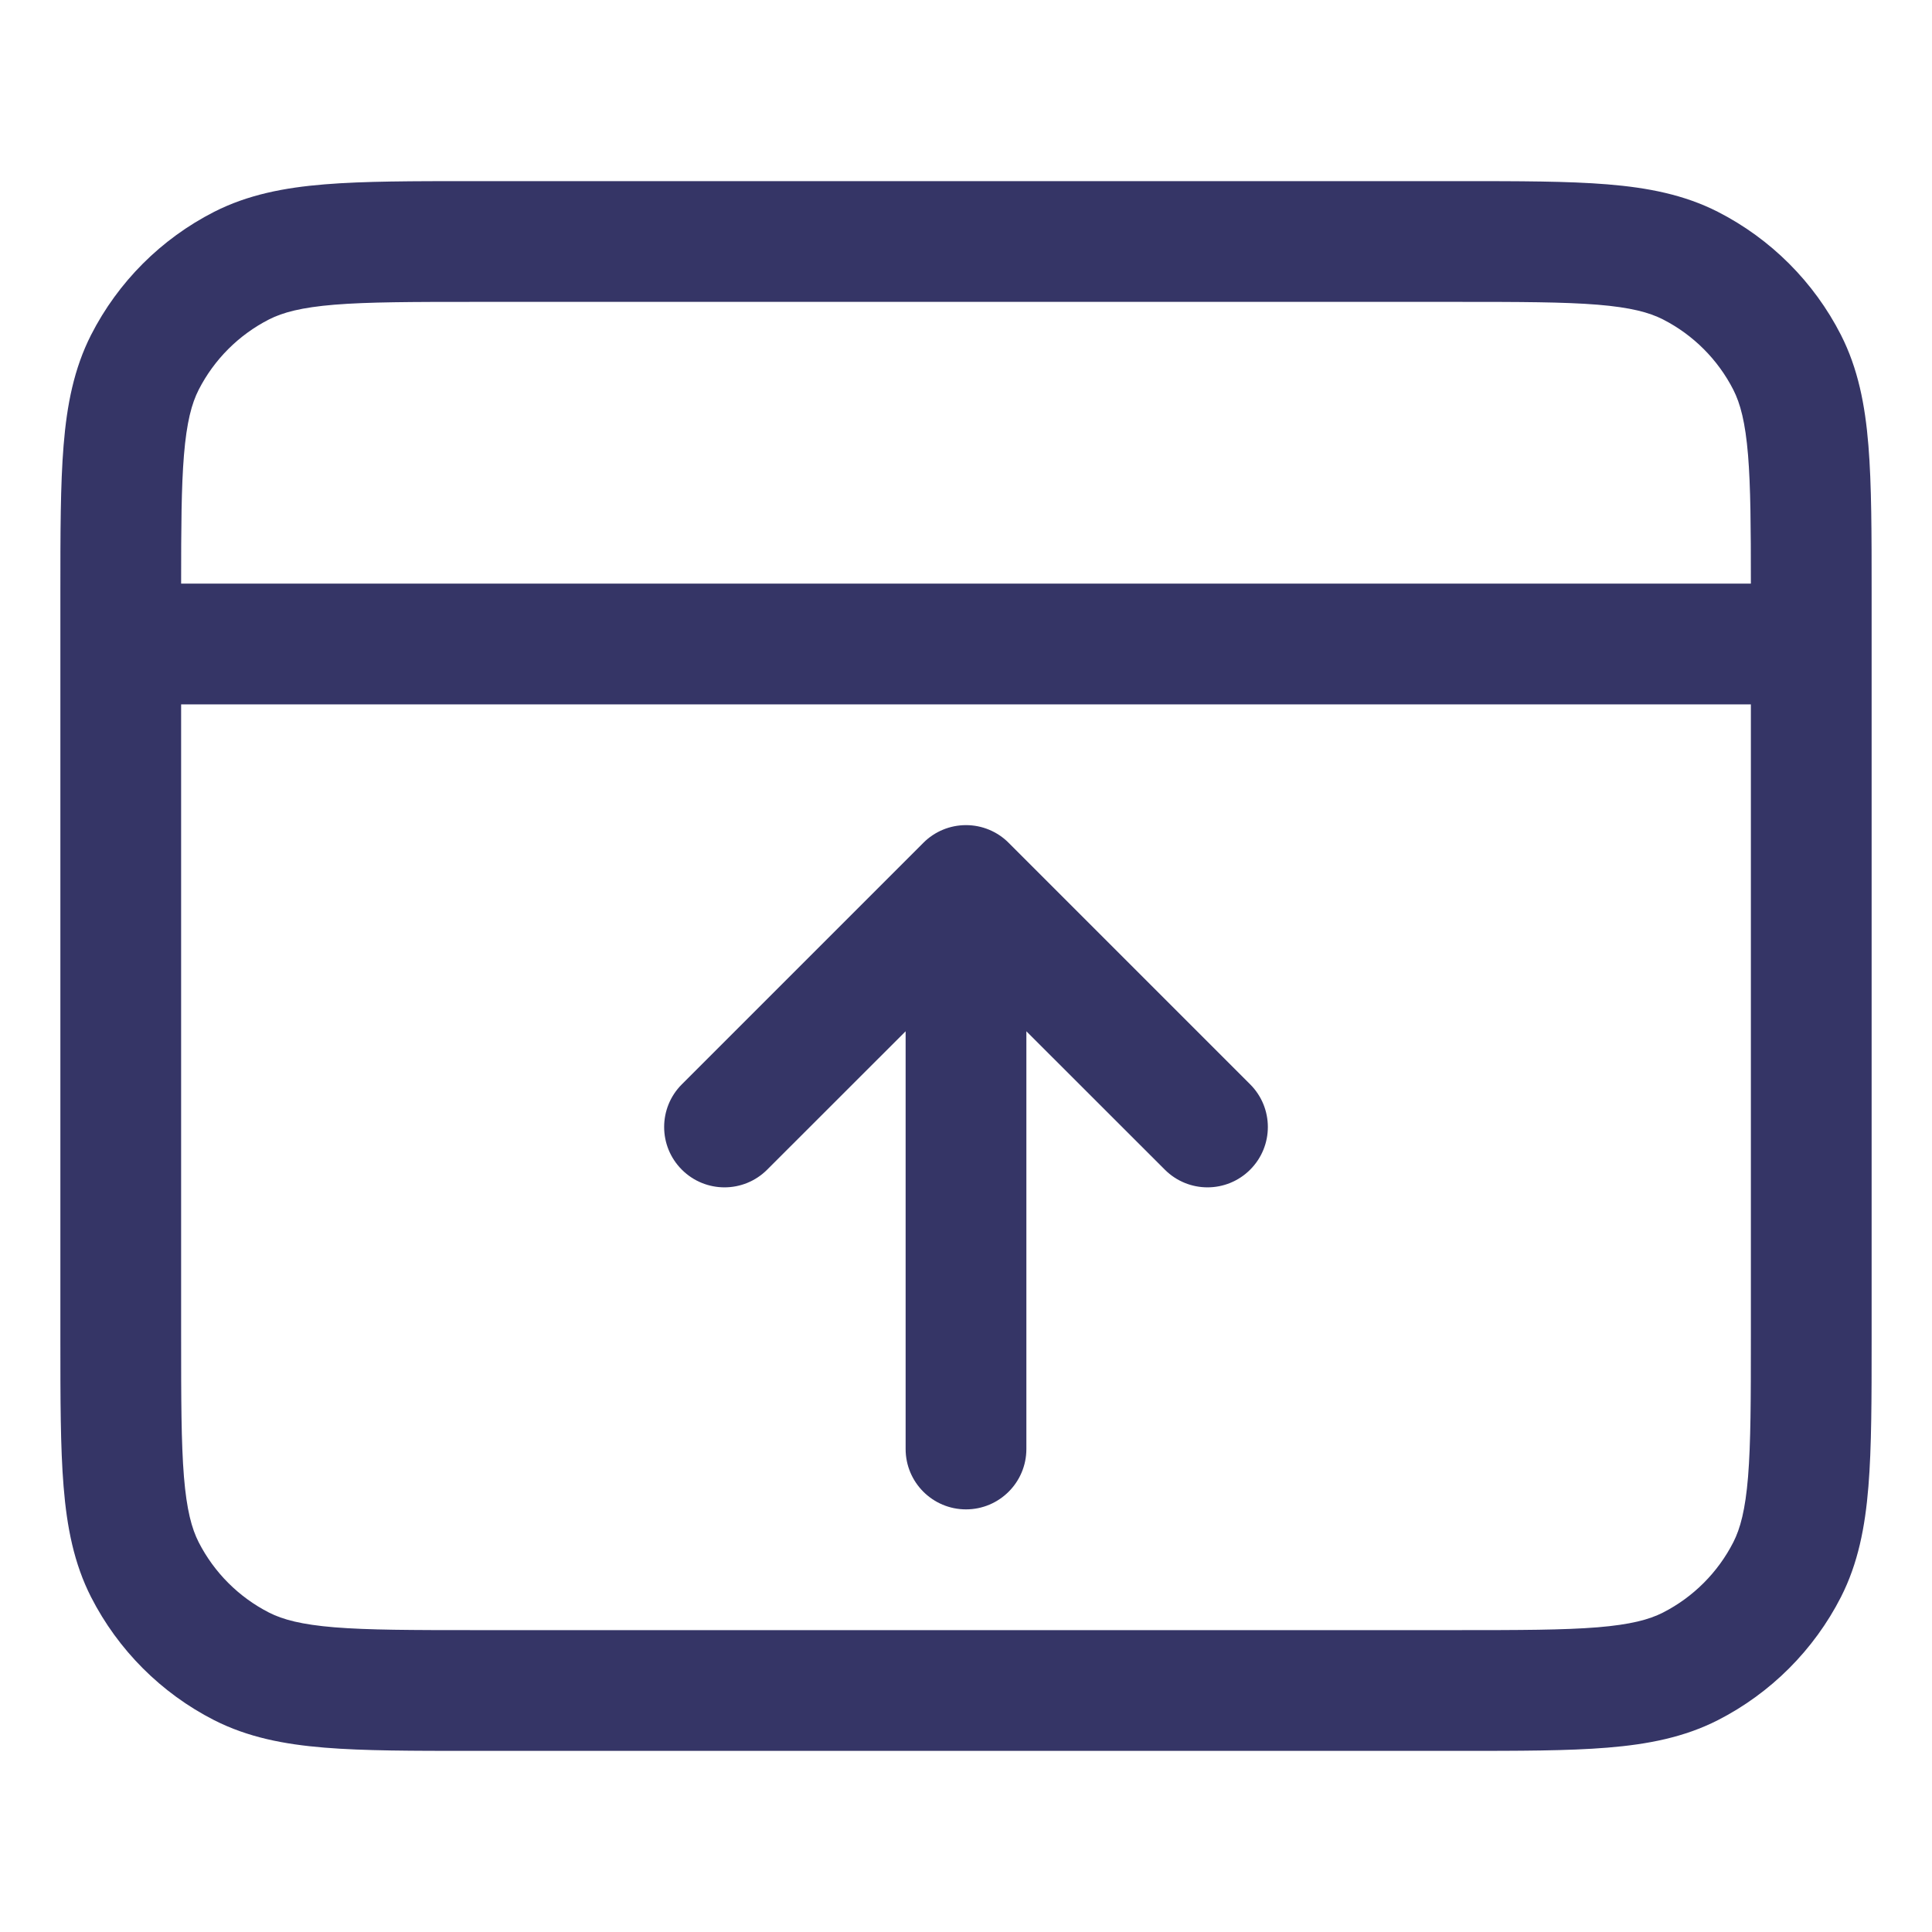 <svg width="24" height="24" viewBox="0 0 24 24" fill="none" xmlns="http://www.w3.org/2000/svg">
<path d="M12 18.75C11.586 18.75 11.25 18.414 11.25 18L11.25 12.811L9.53 14.53C9.237 14.823 8.763 14.823 8.47 14.53C8.177 14.237 8.177 13.763 8.47 13.47L11.47 10.47C11.61 10.329 11.801 10.25 12 10.25C12.199 10.25 12.39 10.329 12.53 10.47L15.53 13.47C15.823 13.763 15.823 14.237 15.53 14.53C15.237 14.823 14.763 14.823 14.47 14.53L12.75 12.811L12.75 18C12.75 18.414 12.414 18.75 12 18.75Z" fill="#353566"/>
<path fill-rule="evenodd" clip-rule="evenodd" d="M5.868 2.25C5.125 2.25 4.522 2.25 4.033 2.29C3.528 2.331 3.079 2.419 2.661 2.631C2.002 2.967 1.467 3.502 1.131 4.161C0.919 4.579 0.831 5.028 0.79 5.533C0.75 6.022 0.75 6.625 0.75 7.368L0.75 16.632C0.75 17.375 0.75 17.978 0.79 18.467C0.831 18.972 0.919 19.422 1.131 19.839C1.467 20.497 2.002 21.033 2.661 21.369C3.079 21.581 3.528 21.669 4.033 21.71C4.522 21.75 5.125 21.75 5.868 21.75H18.132C18.875 21.75 19.478 21.75 19.967 21.71C20.472 21.669 20.922 21.581 21.339 21.369C21.997 21.033 22.533 20.497 22.869 19.839C23.081 19.422 23.169 18.972 23.21 18.467C23.25 17.978 23.25 17.375 23.25 16.632V7.368C23.25 6.625 23.25 6.022 23.21 5.533C23.169 5.028 23.081 4.579 22.869 4.161C22.533 3.502 21.997 2.967 21.339 2.631C20.922 2.419 20.472 2.331 19.967 2.29C19.478 2.25 18.875 2.25 18.132 2.25L5.868 2.25ZM21.75 8.75V16.6C21.75 17.382 21.749 17.924 21.715 18.345C21.681 18.757 21.619 18.987 21.532 19.158C21.34 19.534 21.034 19.84 20.658 20.032C20.487 20.119 20.257 20.181 19.845 20.215C19.424 20.249 18.882 20.25 18.1 20.25H5.9C5.118 20.25 4.576 20.249 4.155 20.215C3.743 20.181 3.513 20.119 3.342 20.032C2.966 19.84 2.66 19.534 2.468 19.158C2.381 18.987 2.319 18.757 2.285 18.345C2.251 17.924 2.25 17.382 2.25 16.6L2.25 8.75L21.75 8.75ZM21.75 7.25L2.25 7.25C2.25 6.547 2.253 6.048 2.285 5.655C2.319 5.243 2.381 5.013 2.468 4.842C2.66 4.466 2.966 4.16 3.342 3.968C3.513 3.881 3.743 3.819 4.155 3.785C4.576 3.751 5.118 3.75 5.9 3.75L18.1 3.75C18.882 3.75 19.424 3.751 19.845 3.785C20.257 3.819 20.487 3.881 20.658 3.968C21.034 4.16 21.34 4.466 21.532 4.842C21.619 5.013 21.681 5.243 21.715 5.655C21.747 6.048 21.75 6.547 21.75 7.25Z" fill="#353566"/>
</svg>
